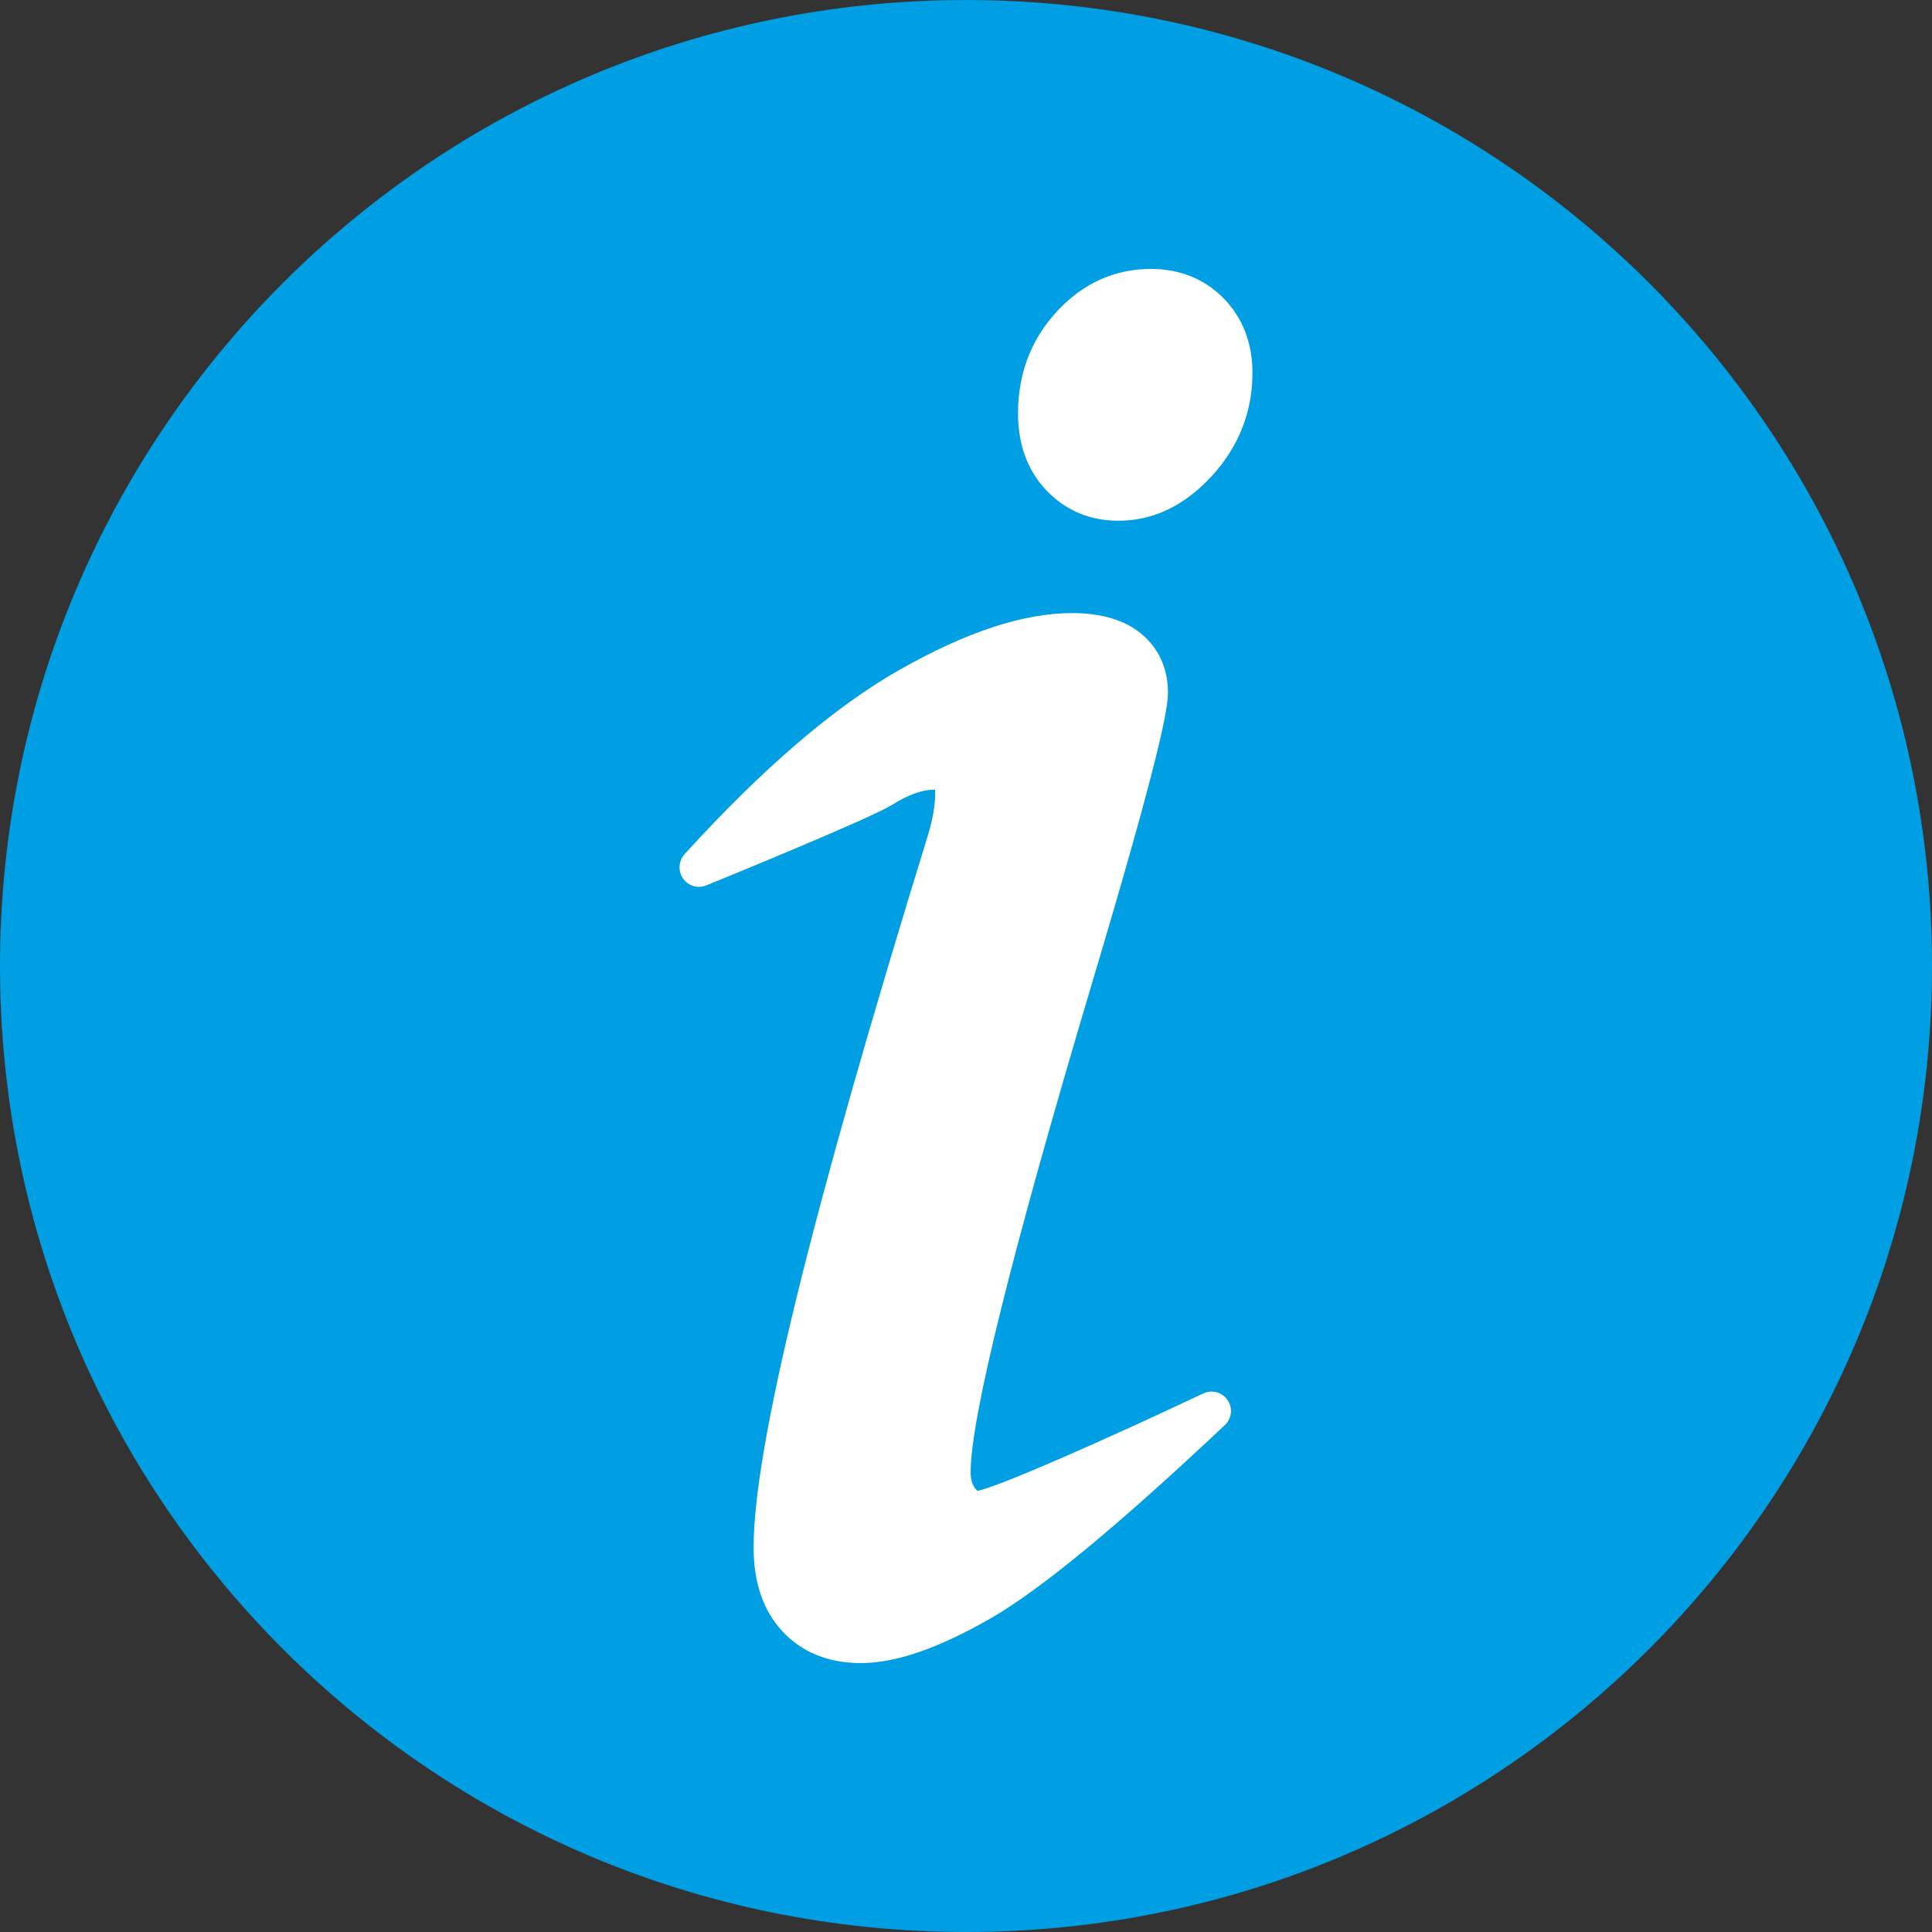 <svg width="15" height="15" viewBox="0 0 15 15" fill="none" xmlns="http://www.w3.org/2000/svg">
<rect x="0" y="0" width="15" height="15" fill="#333333" stroke="none"/>
<path d="M15 7.5C15 3.358 11.642 9.15527e-05 7.5 9.15527e-05C3.358 9.15527e-05 0 3.358 0 7.5C0 11.642 3.358 15 7.5 15C11.642 15 15 11.642 15 7.5Z" fill="#009FE3"/>
<path d="M9.531 10.87C9.489 10.809 9.408 10.787 9.341 10.819C8.598 11.171 7.755 11.543 7.589 11.575C7.585 11.571 7.578 11.565 7.569 11.553C7.547 11.522 7.536 11.483 7.536 11.431C7.536 11.011 7.853 9.732 8.479 7.631C9.007 5.865 9.068 5.499 9.068 5.378C9.068 5.19 8.996 5.032 8.86 4.92C8.731 4.814 8.551 4.76 8.325 4.76C7.948 4.76 7.511 4.903 6.99 5.197C6.485 5.482 5.921 5.965 5.315 6.632C5.268 6.685 5.263 6.763 5.303 6.821C5.344 6.879 5.419 6.901 5.484 6.874C5.697 6.787 6.766 6.349 6.922 6.251C7.05 6.171 7.16 6.131 7.25 6.131C7.253 6.131 7.256 6.131 7.259 6.131C7.26 6.137 7.261 6.146 7.261 6.159C7.261 6.251 7.242 6.36 7.205 6.483C6.294 9.435 5.851 11.244 5.851 12.015C5.851 12.287 5.926 12.506 6.075 12.666C6.227 12.829 6.432 12.912 6.684 12.912C6.953 12.912 7.28 12.8 7.684 12.569C8.076 12.345 8.672 11.853 9.509 11.065C9.564 11.014 9.573 10.932 9.531 10.87Z" fill="white"/>
<path d="M9.502 2.318C9.353 2.166 9.162 2.088 8.935 2.088C8.653 2.088 8.407 2.2 8.204 2.42C8.005 2.636 7.904 2.902 7.904 3.209C7.904 3.452 7.978 3.654 8.125 3.808C8.274 3.964 8.462 4.043 8.684 4.043C8.955 4.043 9.199 3.925 9.411 3.693C9.619 3.465 9.724 3.196 9.724 2.895C9.724 2.664 9.649 2.47 9.502 2.318Z" fill="white"/>
</svg>
